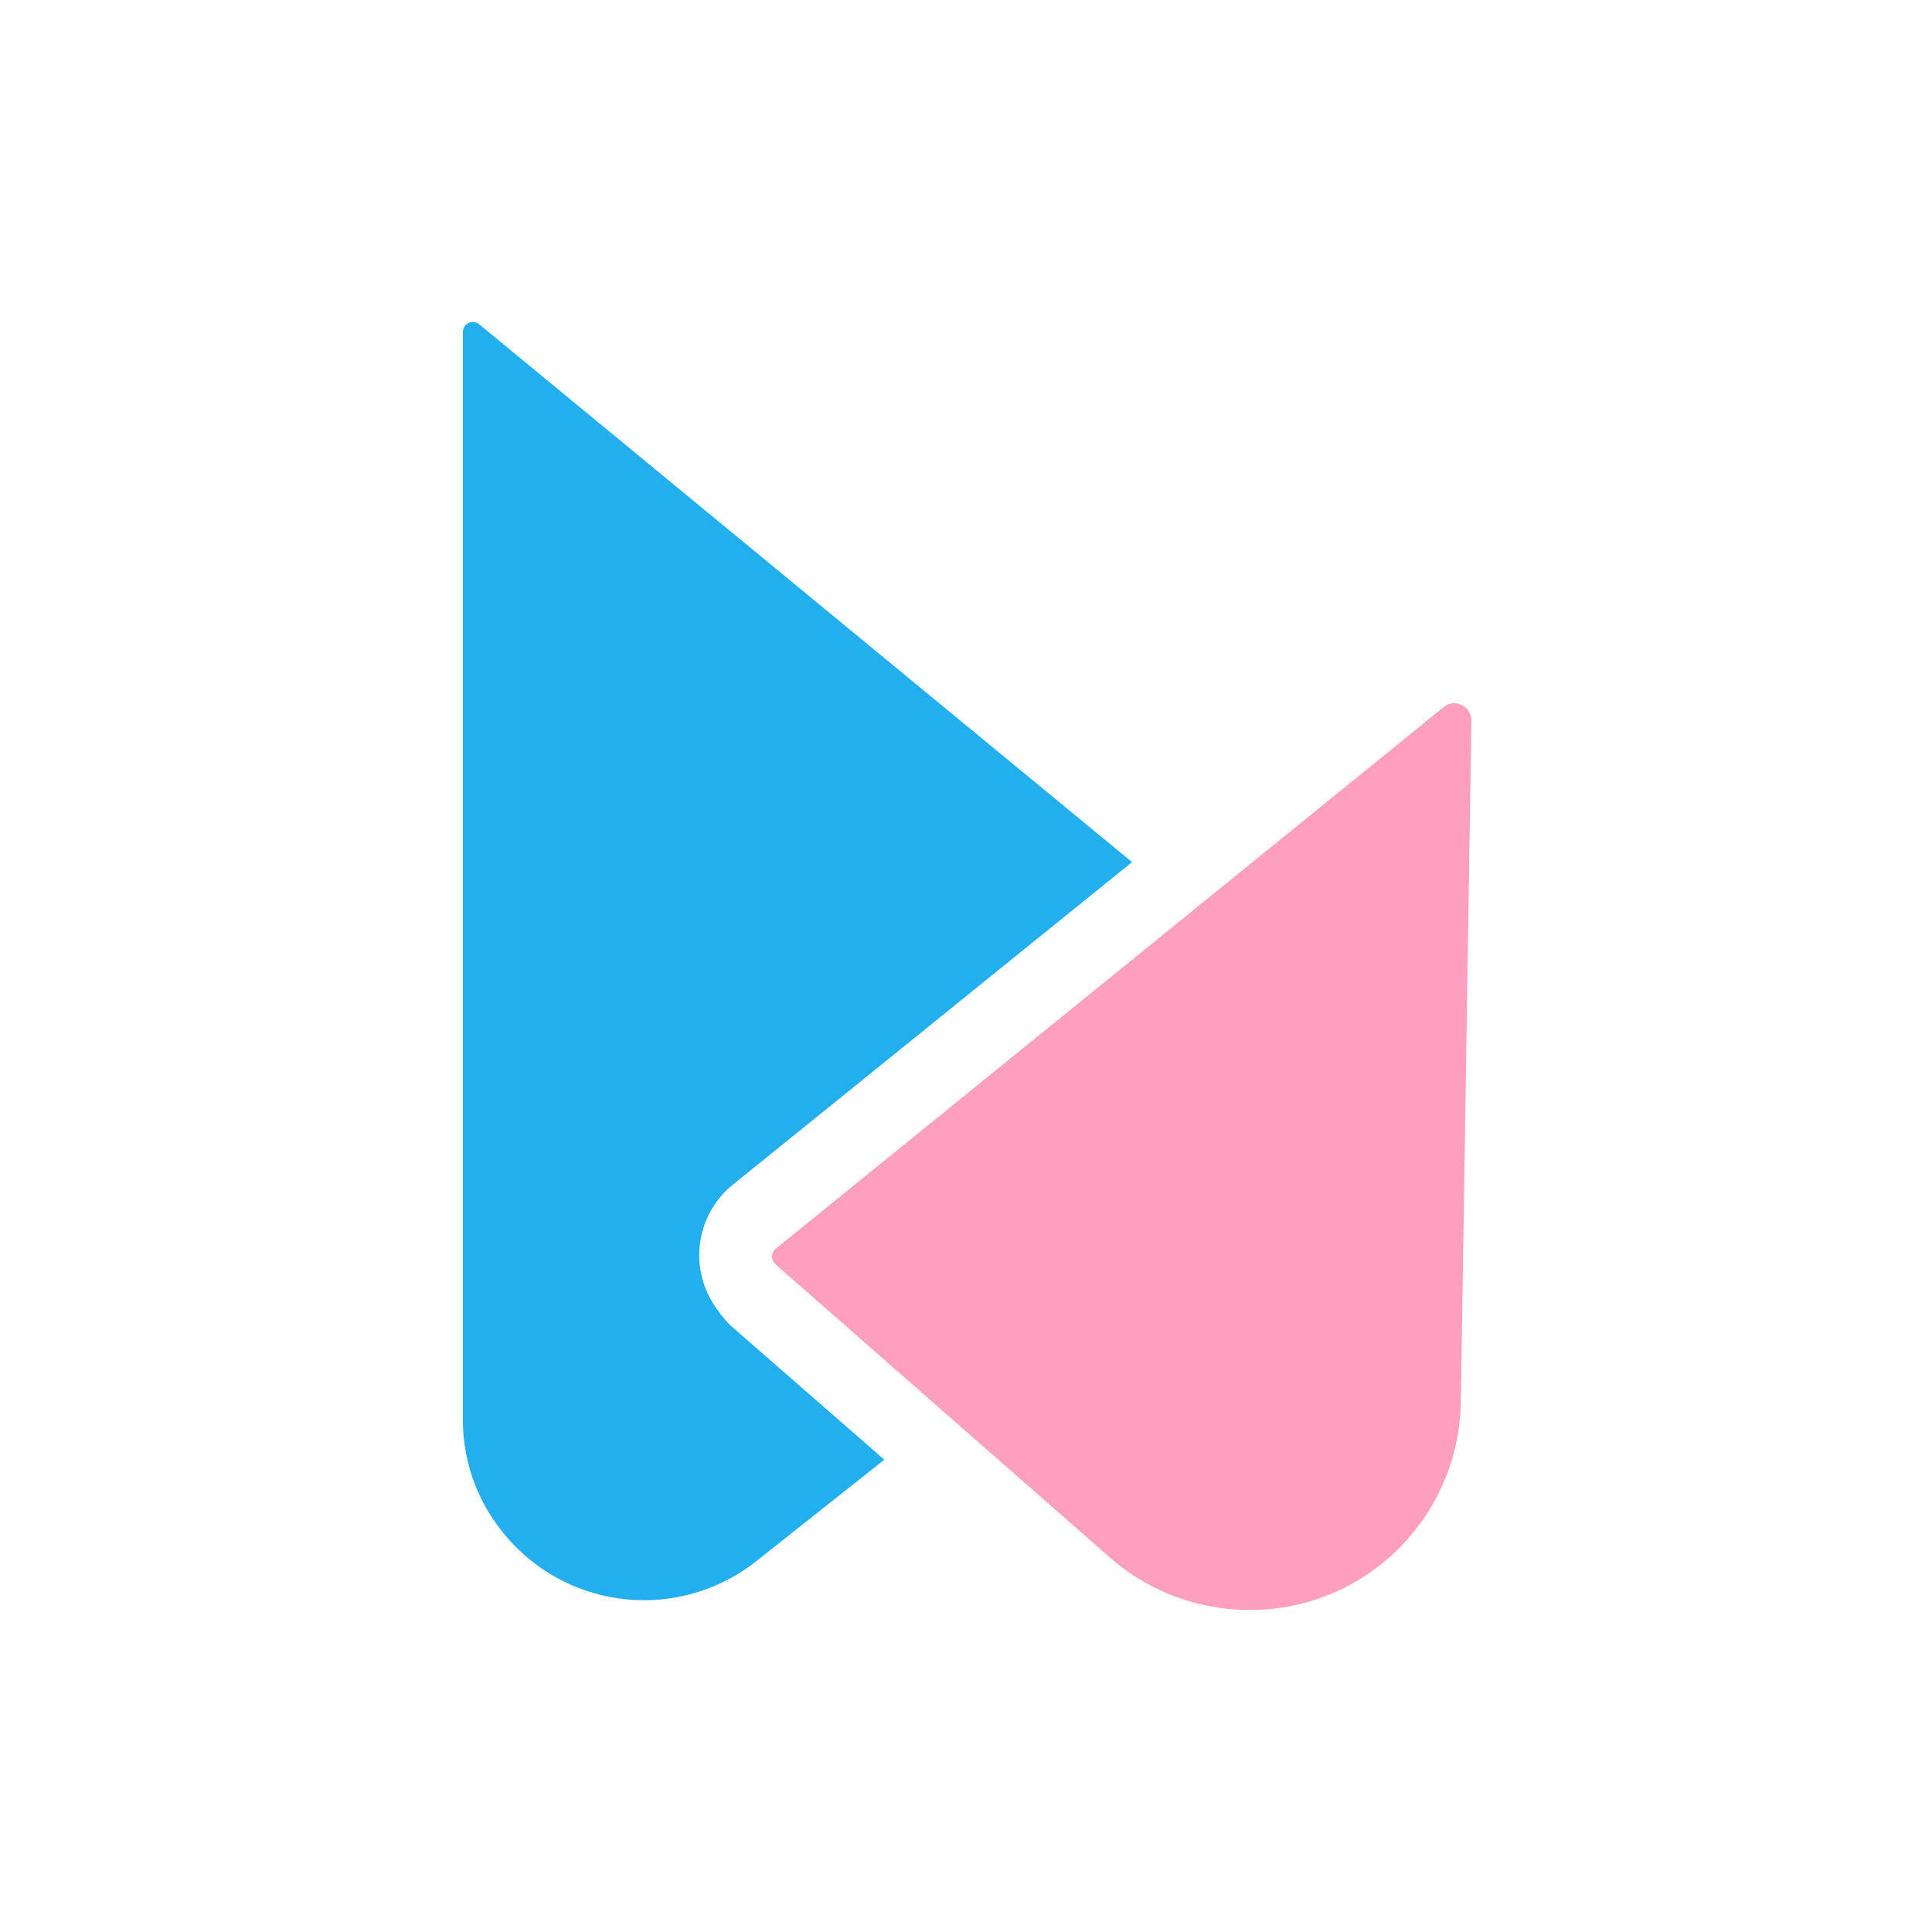 <svg xmlns="http://www.w3.org/2000/svg" fill="none" viewBox="0 0 48 48"><path fill="#FF9FBF" d="m36.557 17.891-.263 16.944c-.05 2.9-2.425 5.214-5.327 5.164a5.272 5.272 0 0 1-3.388-1.3l-8.316-7.29a.254.254 0 0 1-.025-.35l.025-.026L35.87 17.566c.175-.15.438-.112.588.063a.43.43 0 0 1 .1.262Z"/><path fill="#23AFEE" d="m28.126 21.419-2.341 1.891-.008.004-.007.008-1.99 1.608-.061.051-5.508 4.449a2.258 2.258 0 0 0-.362 3.143c.106.154.232.299.38.428l3.742 3.265-3.18 2.52a4.494 4.494 0 0 1-6.316-.738 4.428 4.428 0 0 1-.975-2.788V8.25a.25.25 0 0 1 .25-.25c.063 0 .113.025.163.063l16.213 13.356Z"/></svg>